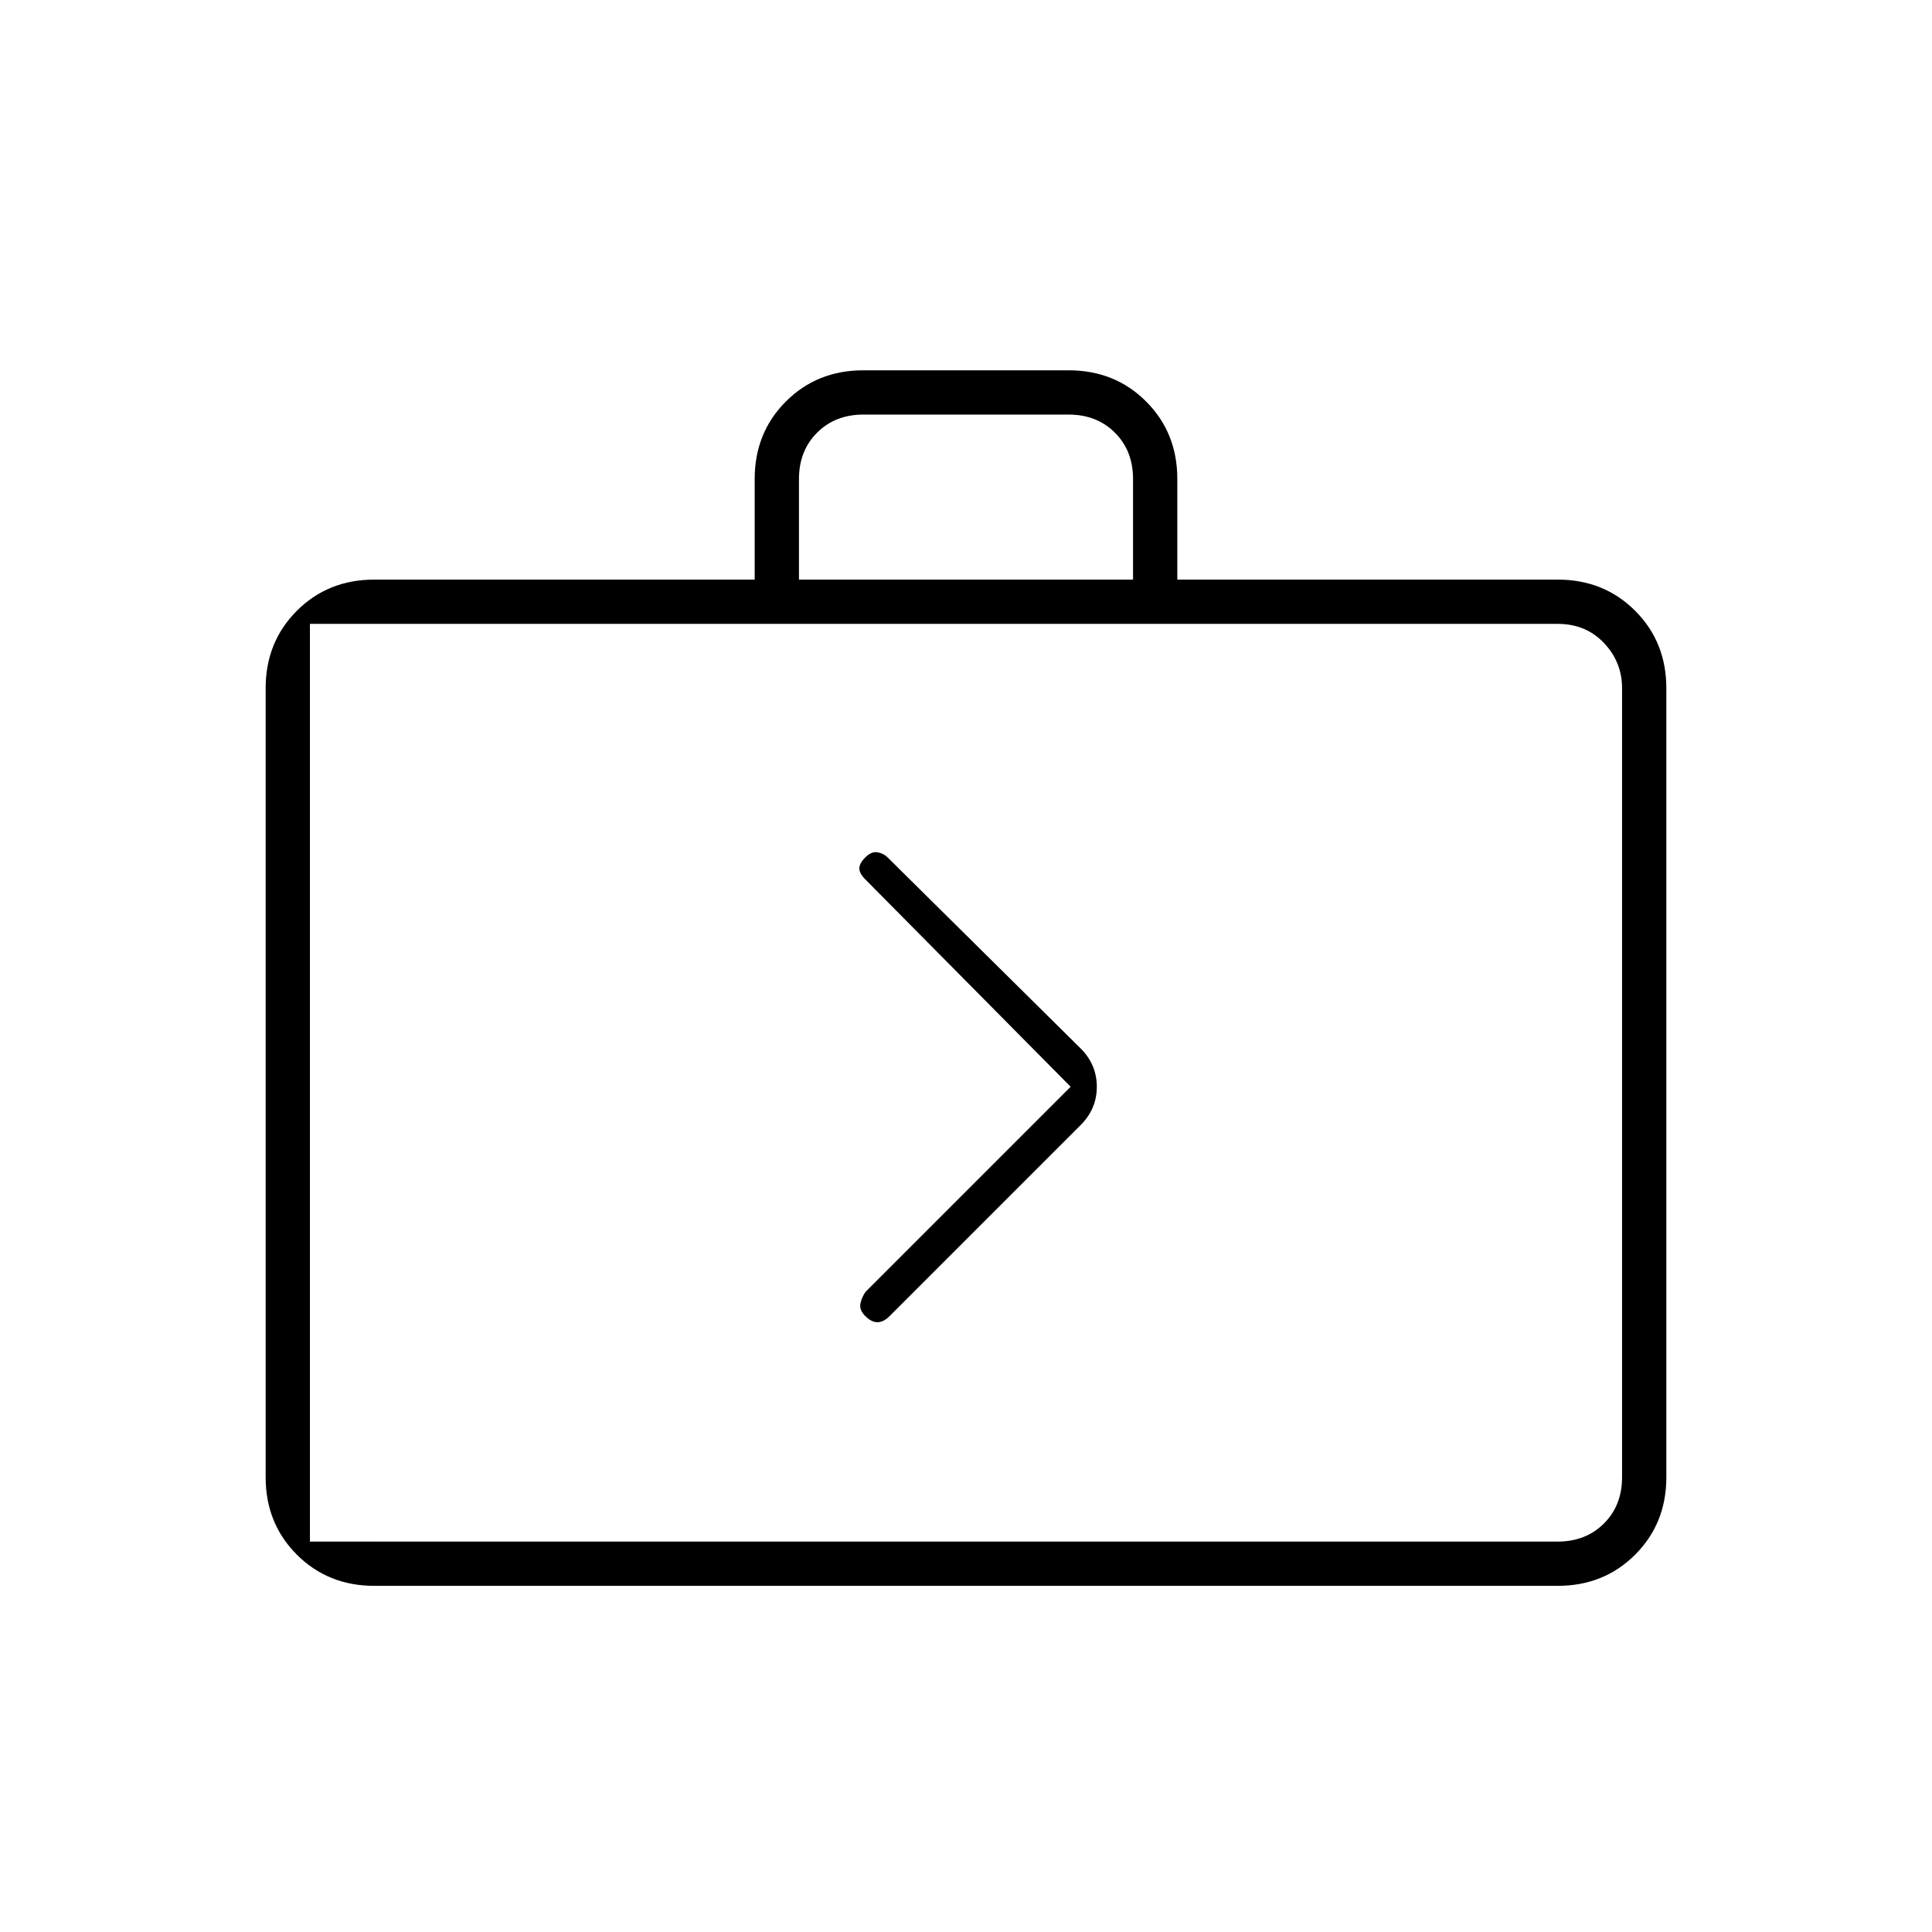 <svg xmlns="http://www.w3.org/2000/svg" width="48" height="48" viewBox="0 0 48 48"><path d="m22.1 32.7 4.75-4.75q.4-.4.4-.95 0-.55-.4-.95l-4.8-4.75q-.1-.1-.25-.125-.15-.025-.3.125t-.15.275q0 .125.15.275L26.6 27l-5.1 5.1q-.1.15-.125.3-.025.15.125.3t.3.15q.15 0 .3-.15ZM9.3 39.4q-1.15 0-1.925-.775Q6.6 37.85 6.6 36.7V17.1q0-1.15.775-1.925Q8.15 14.4 9.3 14.4h9.45v-2.5q0-1.15.775-1.925Q20.3 9.2 21.45 9.2h5.1q1.15 0 1.925.775.775.775.775 1.925v2.5h9.45q1.15 0 1.925.775.775.775.775 1.925v19.6q0 1.15-.775 1.925-.775.775-1.925.775Zm10.55-25h8.3v-2.5q0-.7-.45-1.15-.45-.45-1.15-.45h-5.1q-.7 0-1.15.45-.45.45-.45 1.15ZM9.3 38.3h29.4q.7 0 1.15-.45.45-.45.45-1.15V17.1q0-.65-.45-1.125T38.7 15.5H9.3q-.7 0-1.15.475-.45.475-.45 1.125v19.6q0 .7.45 1.15.45.45 1.15.45Zm-1.6 0h1.6q-.7 0-1.15-.45-.45-.45-.45-1.15V17.1q0-.65.45-1.125T9.3 15.5H7.7v22.8Z"/></svg>
